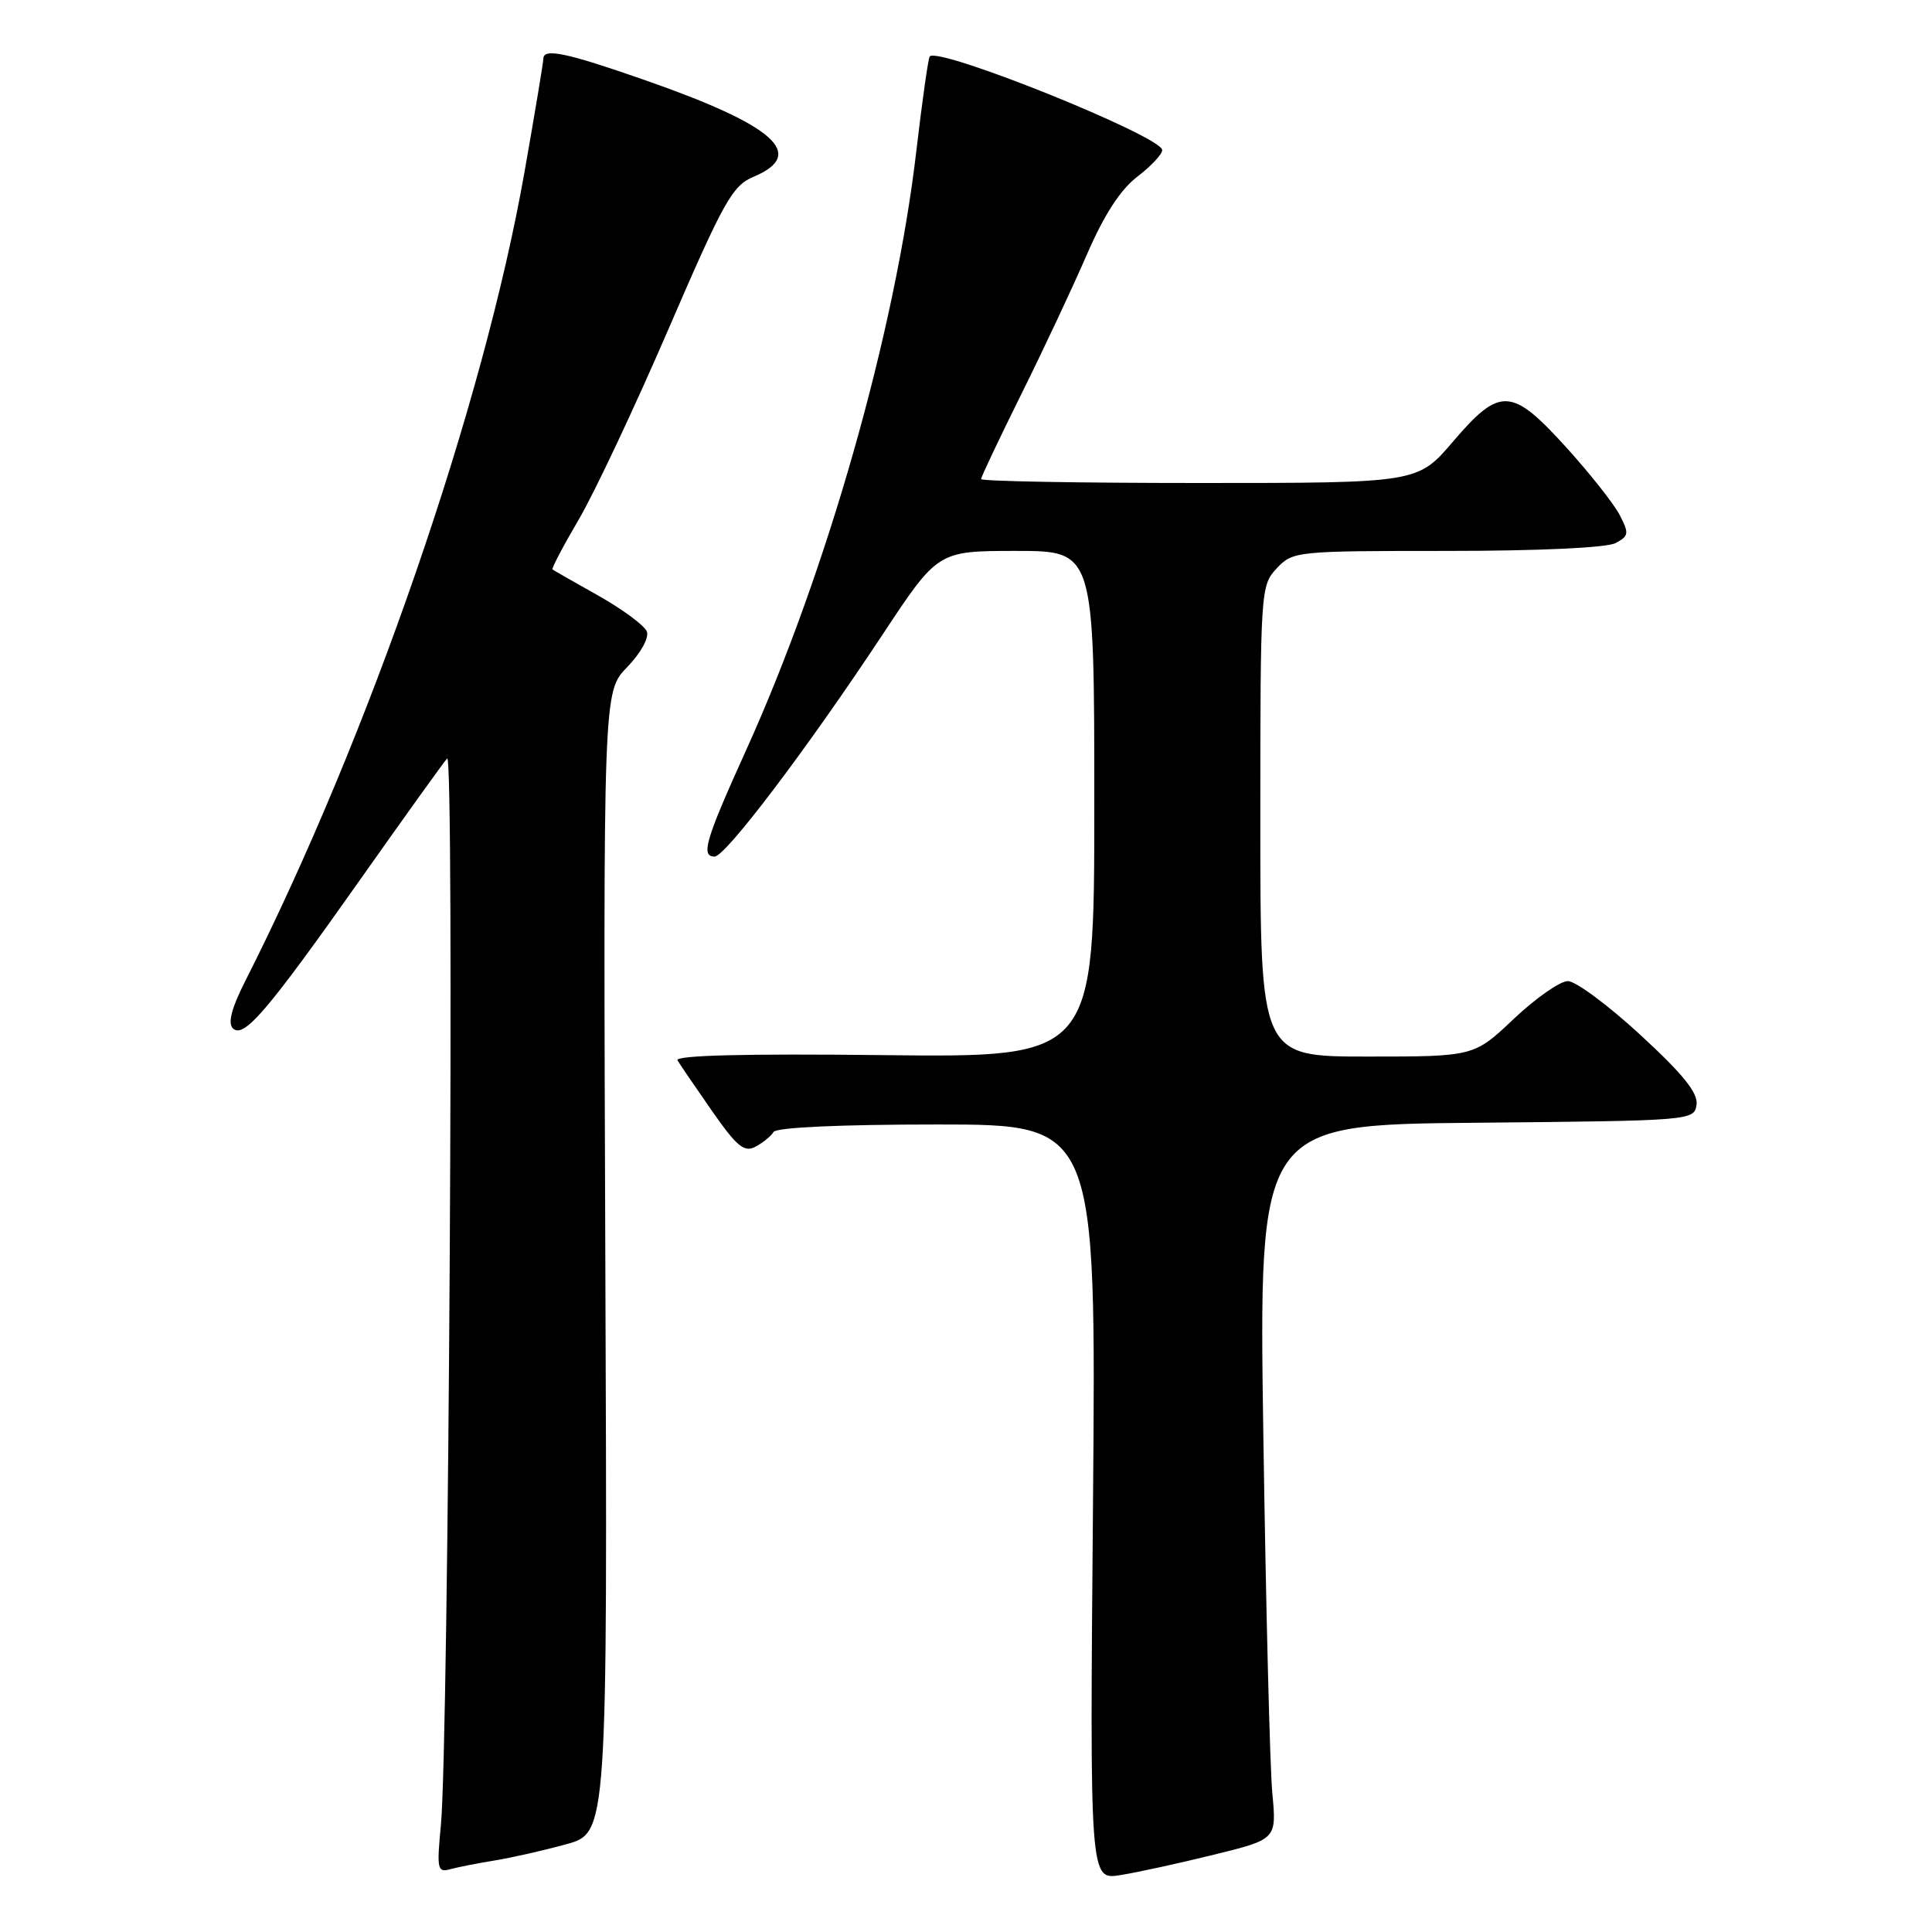 <?xml version="1.0" encoding="UTF-8" standalone="no"?>
<!DOCTYPE svg PUBLIC "-//W3C//DTD SVG 1.1//EN" "http://www.w3.org/Graphics/SVG/1.1/DTD/svg11.dtd" >
<svg xmlns="http://www.w3.org/2000/svg" xmlns:xlink="http://www.w3.org/1999/xlink" version="1.1" viewBox="0 0 256 256">
 <g >
 <path fill="currentColor"
d=" M 160.83 245.76 C 169.16 243.71 169.16 243.71 168.59 237.61 C 168.27 234.25 167.74 212.94 167.40 190.27 C 166.79 149.03 166.79 149.03 195.64 148.77 C 224.18 148.50 224.50 148.48 224.80 146.38 C 225.02 144.83 223.04 142.36 217.36 137.13 C 213.11 133.21 208.78 130.00 207.75 130.00 C 206.72 130.00 203.50 132.25 200.59 135.00 C 195.31 140.00 195.31 140.00 181.15 140.00 C 167.00 140.00 167.00 140.00 167.00 108.81 C 167.00 78.17 167.04 77.59 169.17 75.31 C 171.31 73.04 171.72 73.00 191.74 73.00 C 203.92 73.00 212.91 72.58 214.07 71.96 C 215.84 71.02 215.88 70.68 214.60 68.21 C 213.82 66.72 210.63 62.69 207.51 59.25 C 200.29 51.30 198.76 51.23 192.54 58.50 C 187.85 64.00 187.85 64.00 158.92 64.00 C 143.02 64.00 130.00 63.77 130.00 63.48 C 130.00 63.20 132.40 58.14 135.33 52.23 C 138.26 46.33 142.17 38.00 144.02 33.72 C 146.30 28.46 148.46 25.13 150.69 23.42 C 152.51 22.03 154.00 20.44 154.00 19.89 C 154.00 18.09 124.48 6.19 123.20 7.47 C 123.00 7.67 122.20 13.34 121.41 20.08 C 118.63 43.93 109.56 75.82 98.82 99.50 C 93.48 111.29 92.82 113.50 94.69 113.50 C 96.13 113.50 106.94 99.22 116.95 84.08 C 124.27 73.00 124.27 73.00 134.64 73.00 C 145.00 73.00 145.00 73.00 145.00 106.56 C 145.00 140.12 145.00 140.12 117.09 139.81 C 98.68 139.60 89.39 139.84 89.77 140.50 C 90.10 141.05 92.15 144.06 94.34 147.20 C 97.65 151.94 98.62 152.74 100.11 151.94 C 101.09 151.42 102.17 150.54 102.50 149.99 C 102.88 149.39 111.30 149.00 124.19 149.00 C 145.25 149.00 145.25 149.00 144.83 199.05 C 144.40 249.11 144.40 249.11 148.45 248.46 C 150.68 248.11 156.25 246.89 160.83 245.76 Z  M 65.50 246.53 C 67.70 246.18 71.97 245.21 75.00 244.38 C 80.50 242.88 80.50 242.88 80.21 167.27 C 79.93 91.67 79.93 91.67 83.10 88.40 C 84.90 86.54 86.03 84.51 85.71 83.68 C 85.40 82.89 82.53 80.76 79.33 78.95 C 76.12 77.15 73.37 75.58 73.21 75.46 C 73.05 75.35 74.61 72.38 76.67 68.87 C 78.73 65.37 84.09 54.00 88.57 43.62 C 95.91 26.62 97.04 24.60 99.86 23.42 C 106.98 20.42 102.62 16.58 85.18 10.52 C 75.01 6.97 72.00 6.35 72.00 7.78 C 72.00 8.20 70.89 14.90 69.52 22.67 C 64.10 53.57 48.87 97.69 32.41 130.17 C 30.69 133.58 30.17 135.57 30.85 136.25 C 32.28 137.68 35.38 134.05 47.75 116.52 C 53.58 108.26 58.75 101.05 59.25 100.50 C 60.23 99.41 59.46 231.02 58.42 241.85 C 57.86 247.68 57.96 248.15 59.66 247.68 C 60.67 247.40 63.30 246.89 65.50 246.53 Z "/>
</g>
</svg>